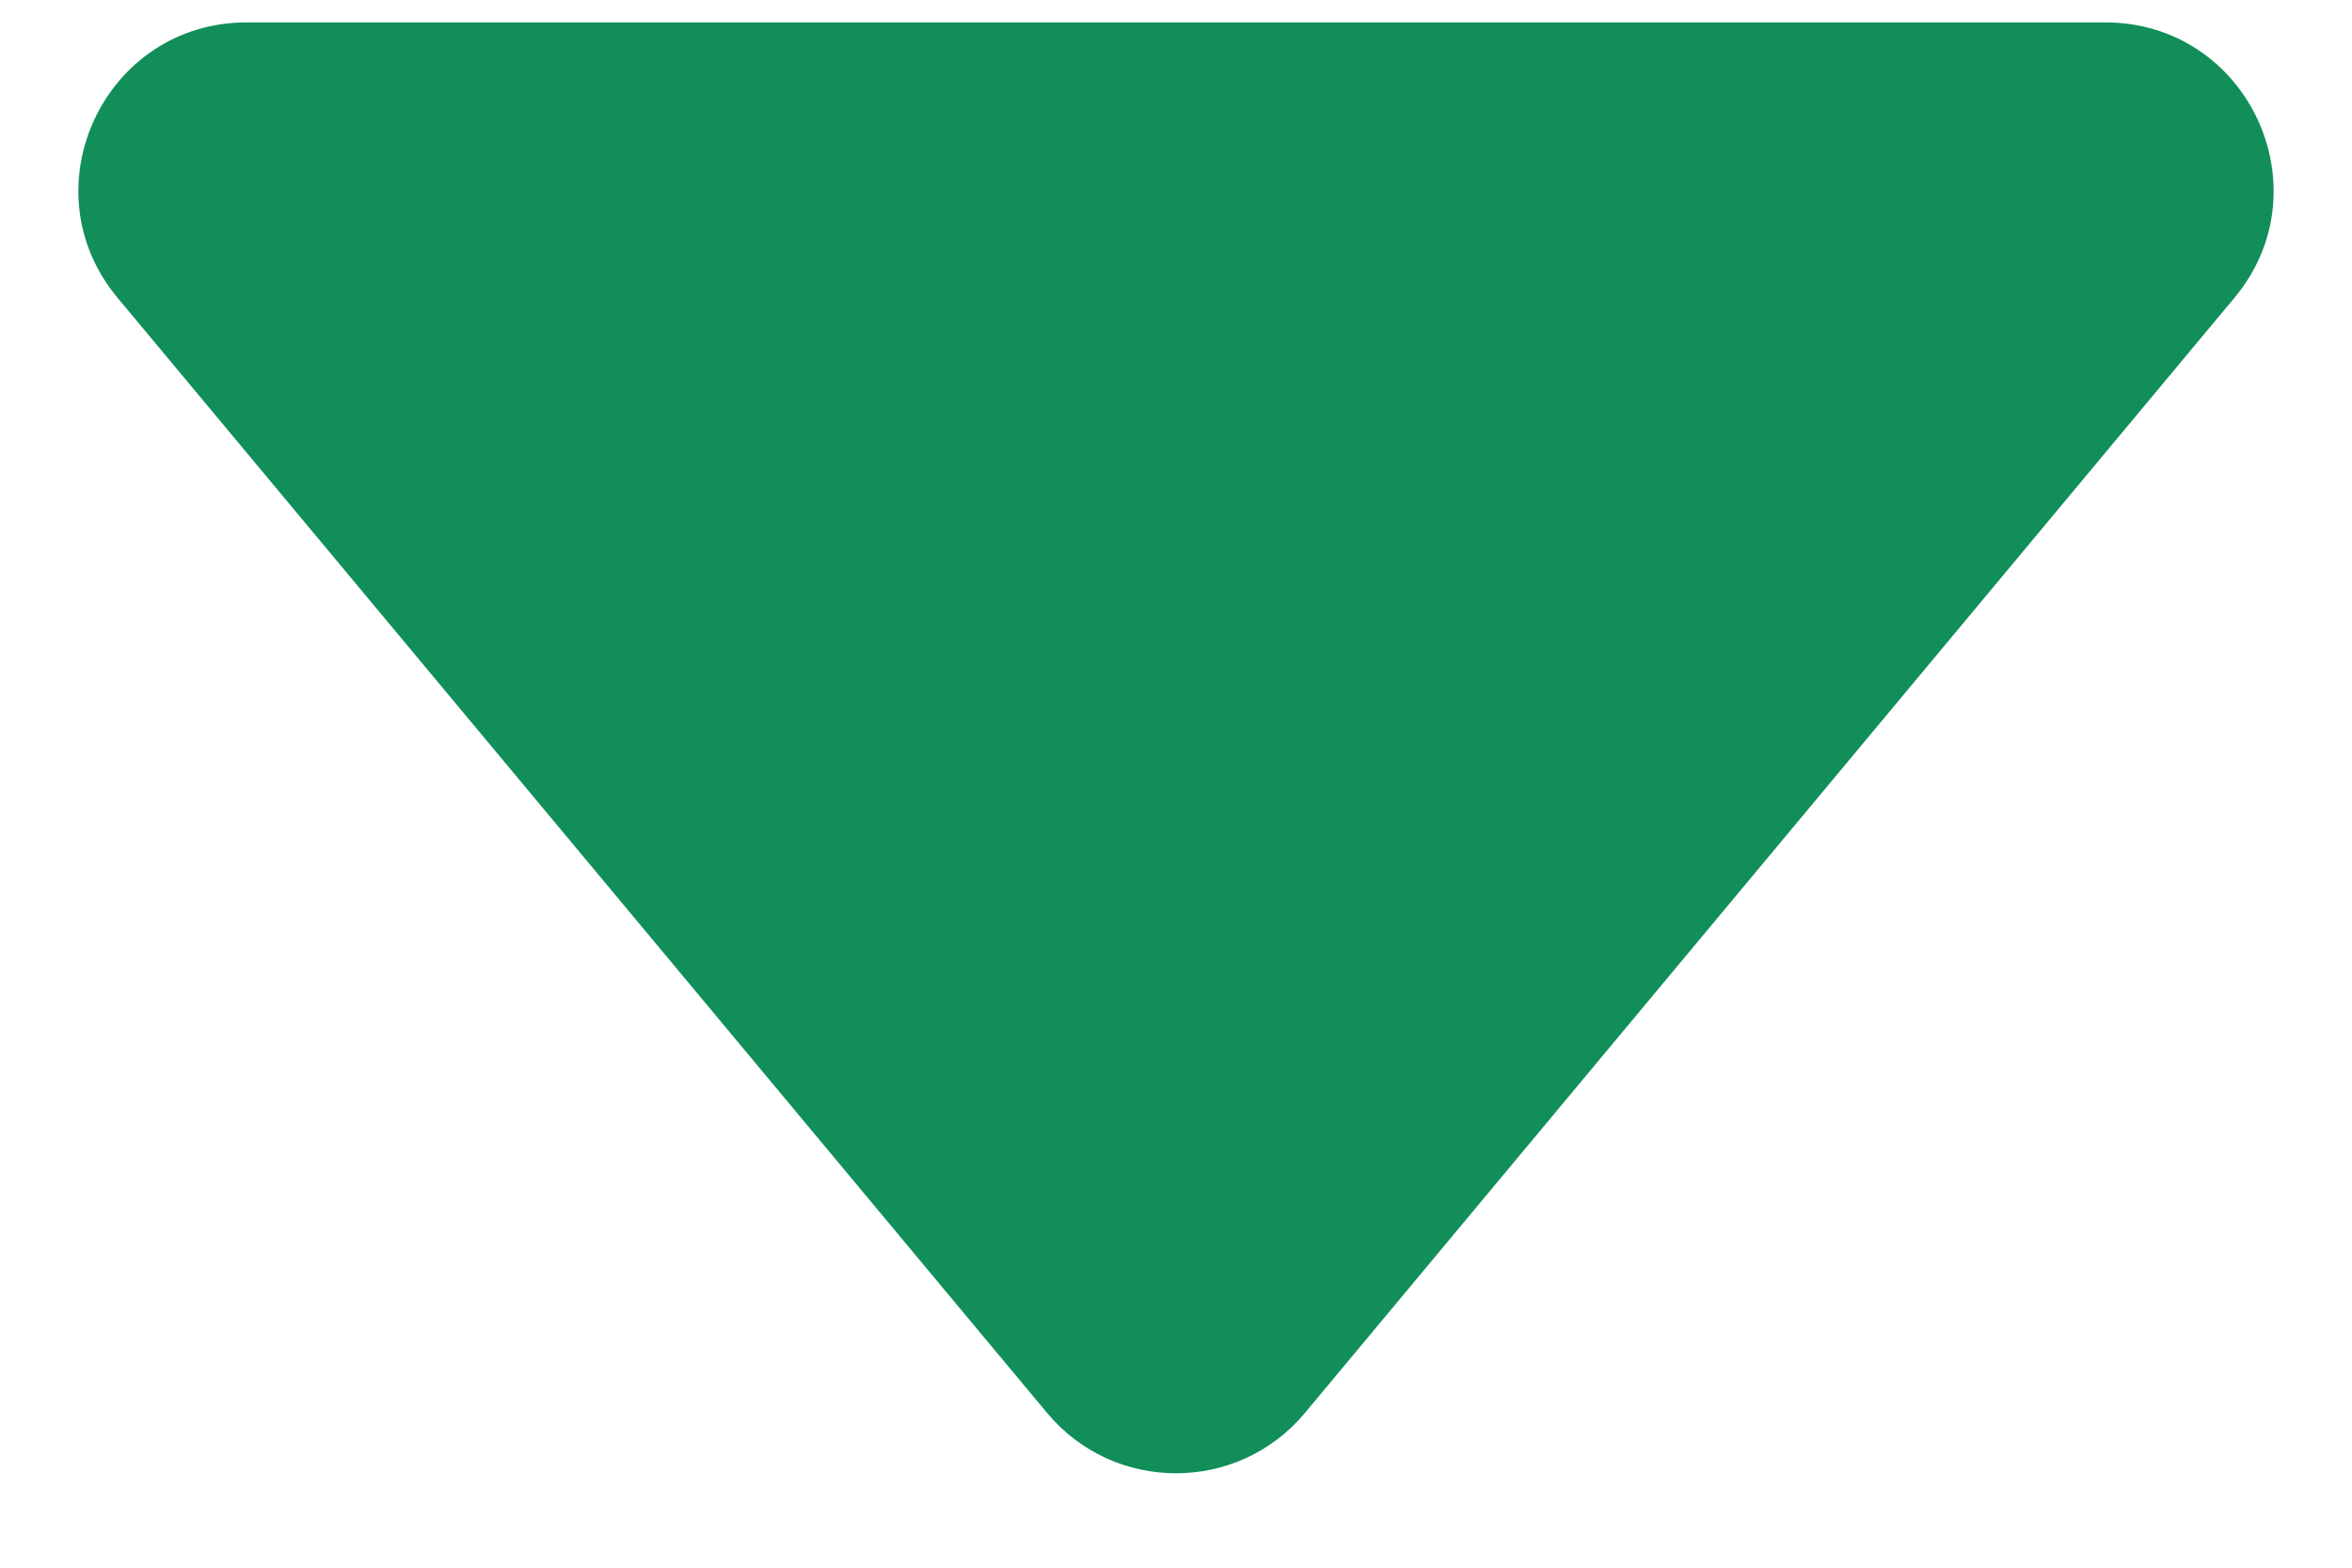 <svg width="21" height="14" viewBox="0 0 21 14" fill="none" xmlns="http://www.w3.org/2000/svg">
    <path d="M11.652 12.617C11.053 13.337 9.947 13.337 9.348 12.617L1.05 2.66C0.236 1.683 0.931 0.2 2.203 0.2L18.797 0.2C20.069 0.2 20.764 1.683 19.95 2.66L11.652 12.617Z" fill="#128E5A"/>
</svg>
